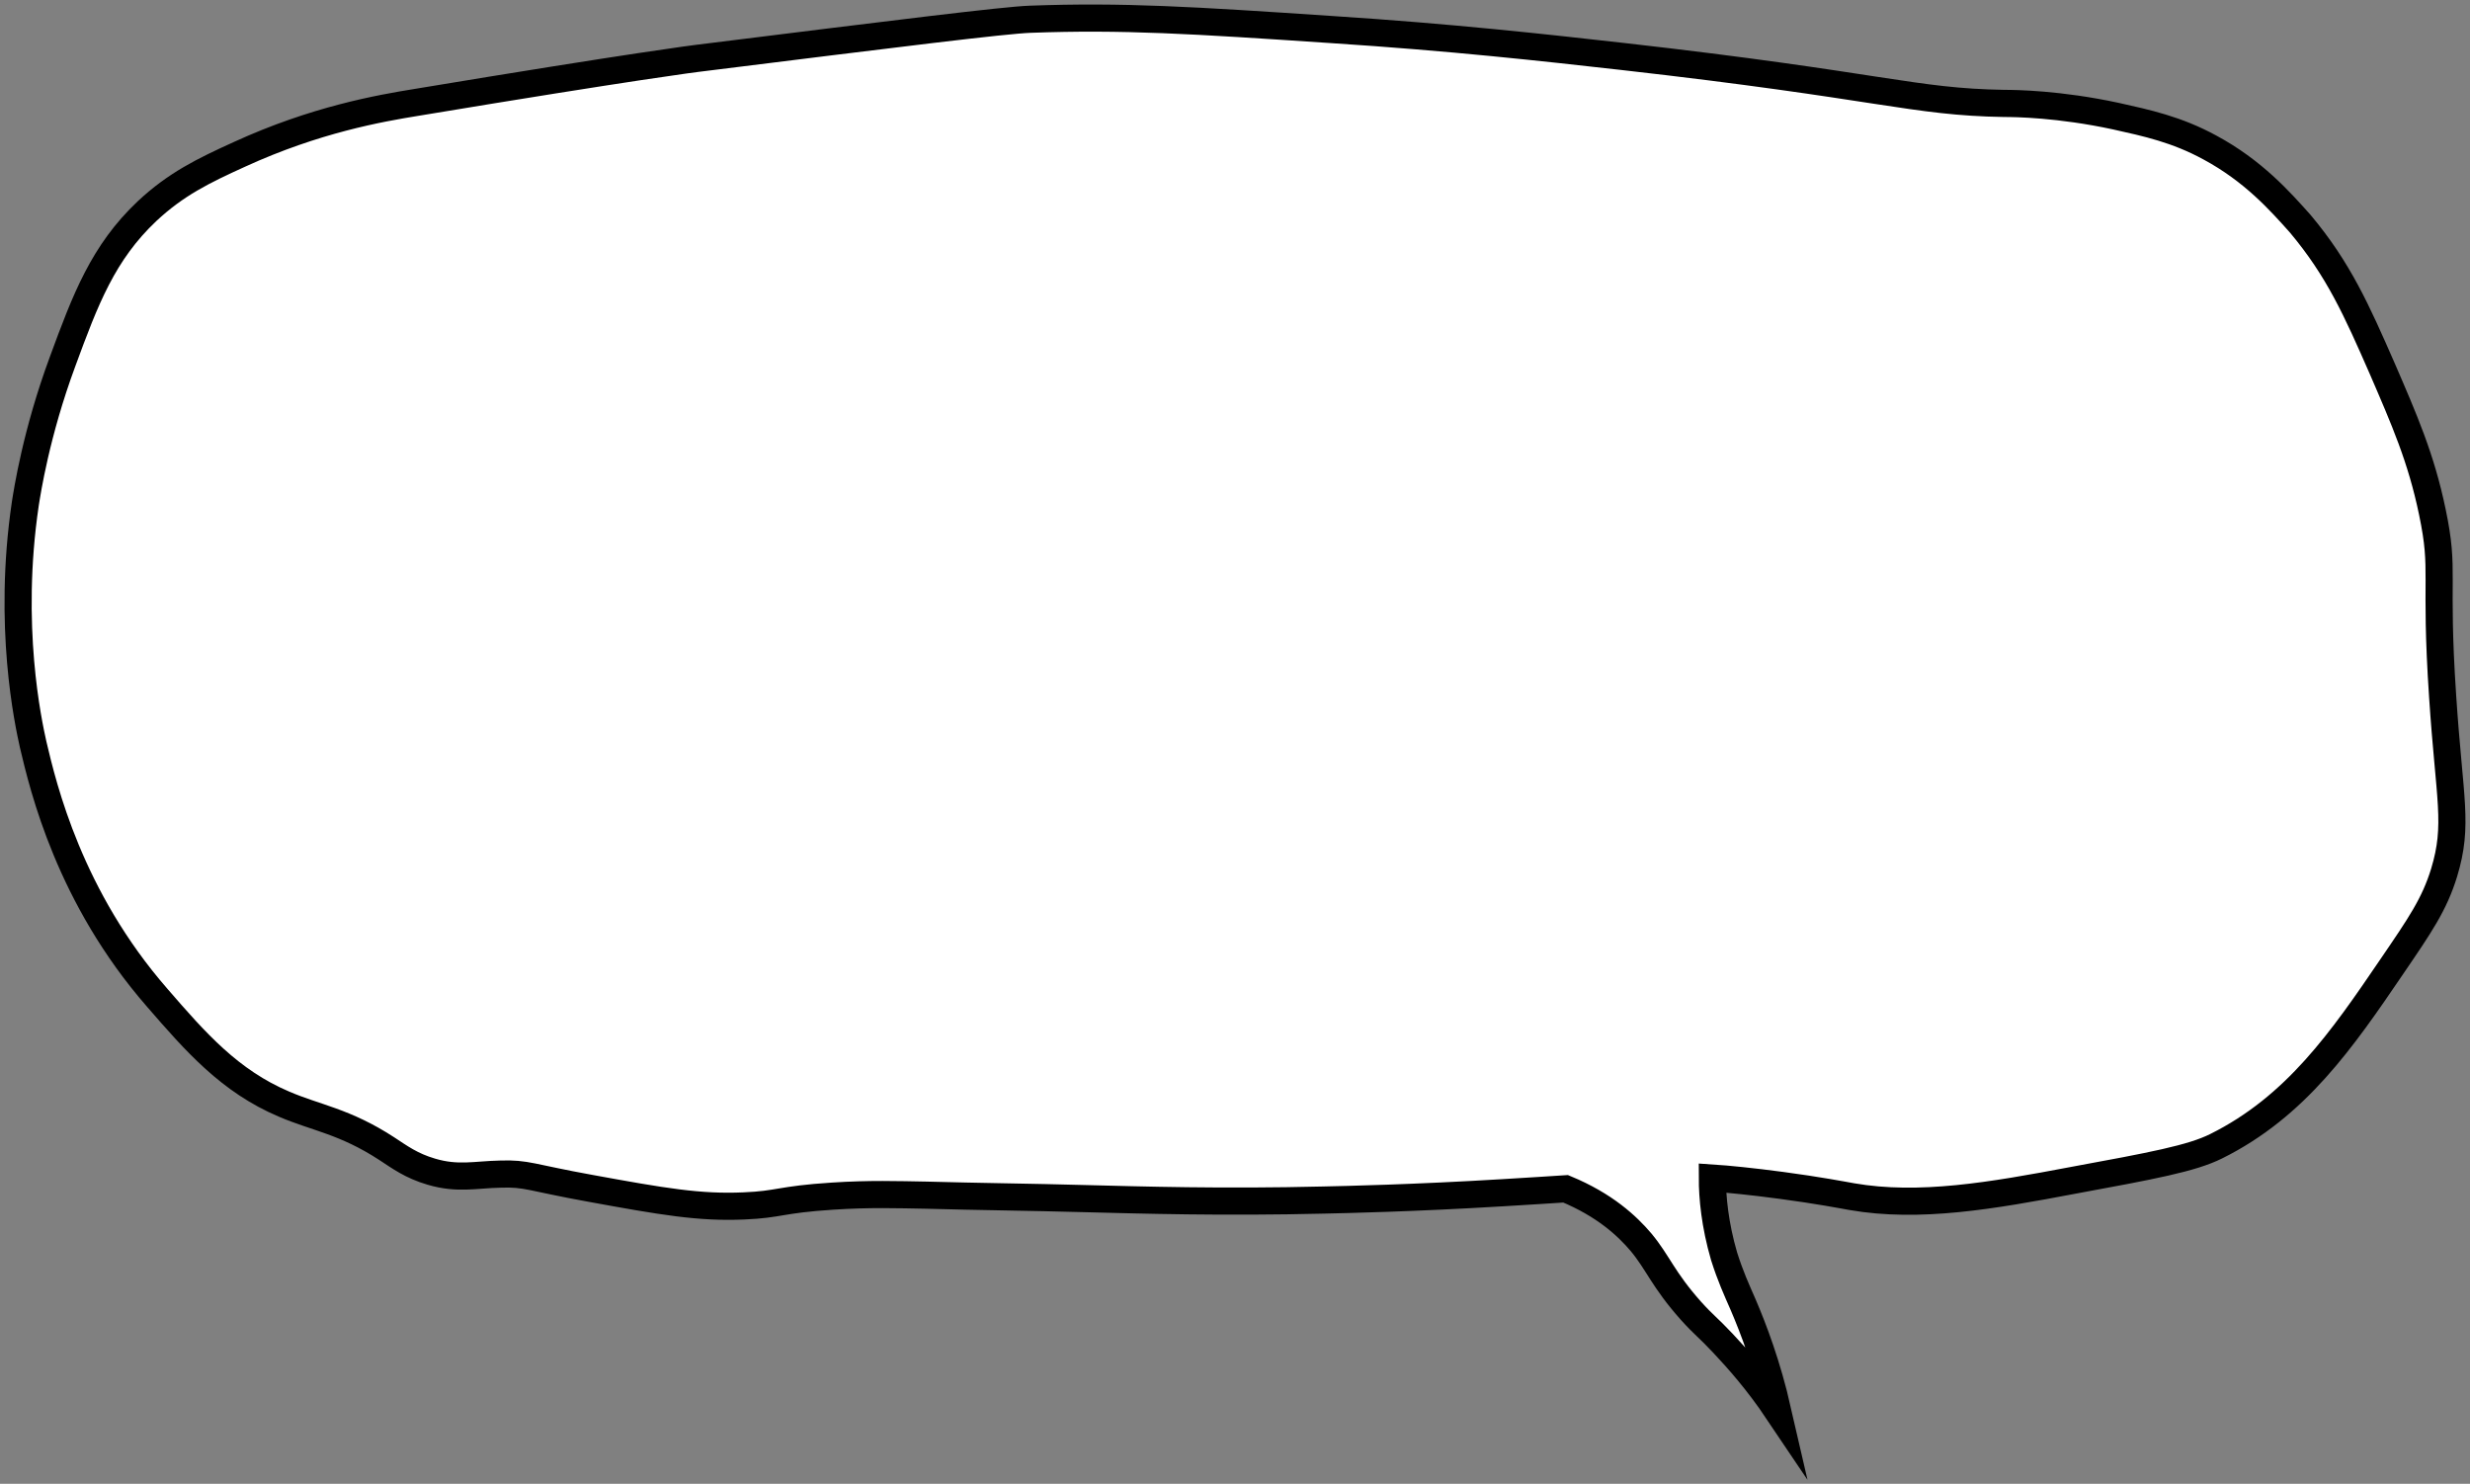 <svg width="273" height="164" viewBox="0 0 273 164" fill="none" xmlns="http://www.w3.org/2000/svg">
<rect x="0" y="0" width="273" height="164" fill="#808080" stroke="none"/>
<path d="M244.242 16.298C240.566 14.297 237.268 13.594 233.862 12.837C227.591 11.485 222.725 11.431 221.536 11.431C211.372 11.268 208.02 9.483 179.313 6.238C170.663 5.265 160.499 4.129 147.145 3.264C131.792 2.236 124.115 1.749 113.843 2.128C110.977 2.236 99.624 3.642 77.026 6.455C77.026 6.455 70.43 7.266 45.994 11.322C41.993 11.971 34.857 13.215 26.477 17.055C22.423 18.894 19.449 20.355 16.26 23.329C11.394 27.926 9.448 33.065 6.907 39.987C3.987 47.884 3.014 54.32 2.798 55.672C0.798 69.193 3.122 79.848 3.663 82.282C4.798 87.096 7.664 99.156 17.395 110.298C21.612 115.166 25.396 119.493 31.397 122.035C34.911 123.549 38.101 123.927 42.75 126.956C44.156 127.876 45.453 128.849 47.67 129.498C50.59 130.364 52.536 129.823 55.293 129.769C58.212 129.661 58.645 130.147 65.24 131.337C73.242 132.798 77.296 133.501 82.216 133.284C86.163 133.122 86.163 132.581 92.001 132.203C96.164 131.932 99.138 132.04 102.382 132.094C108.166 132.257 113.951 132.311 119.79 132.473C126.169 132.635 135.089 132.906 146.28 132.635C148.713 132.581 156.282 132.419 166.121 131.824C168.933 131.662 171.311 131.499 173.041 131.391C177.366 133.176 179.853 135.502 181.367 137.287C183.259 139.558 183.8 141.397 186.881 144.858C188.341 146.481 188.72 146.643 190.45 148.482C192.126 150.267 194.288 152.701 196.505 156C195.315 150.808 193.801 146.86 192.666 144.209C191.909 142.479 191.261 141.072 190.558 138.855C189.531 135.339 189.26 132.311 189.26 130.201C190.936 130.31 193.639 130.58 196.883 131.013C200.938 131.553 203.749 132.094 204.668 132.257C212.129 133.555 220.184 132.148 229.05 130.472C237.863 128.849 242.242 128.038 244.945 126.686C253.757 122.305 258.839 114.949 264.353 106.837C267.489 102.239 269.057 99.968 270.138 96.452C271.76 91.098 270.733 88.448 269.976 76.982C269.057 63.298 270.246 63.298 268.84 56.592C267.597 50.588 265.705 46.315 263.326 40.799C260.461 34.254 258.46 29.765 254.244 24.735C251.973 22.193 249.054 18.894 244.242 16.298Z" fill="white" stroke="black" stroke-width="3" stroke-miterlimit="10"/>
</svg>
